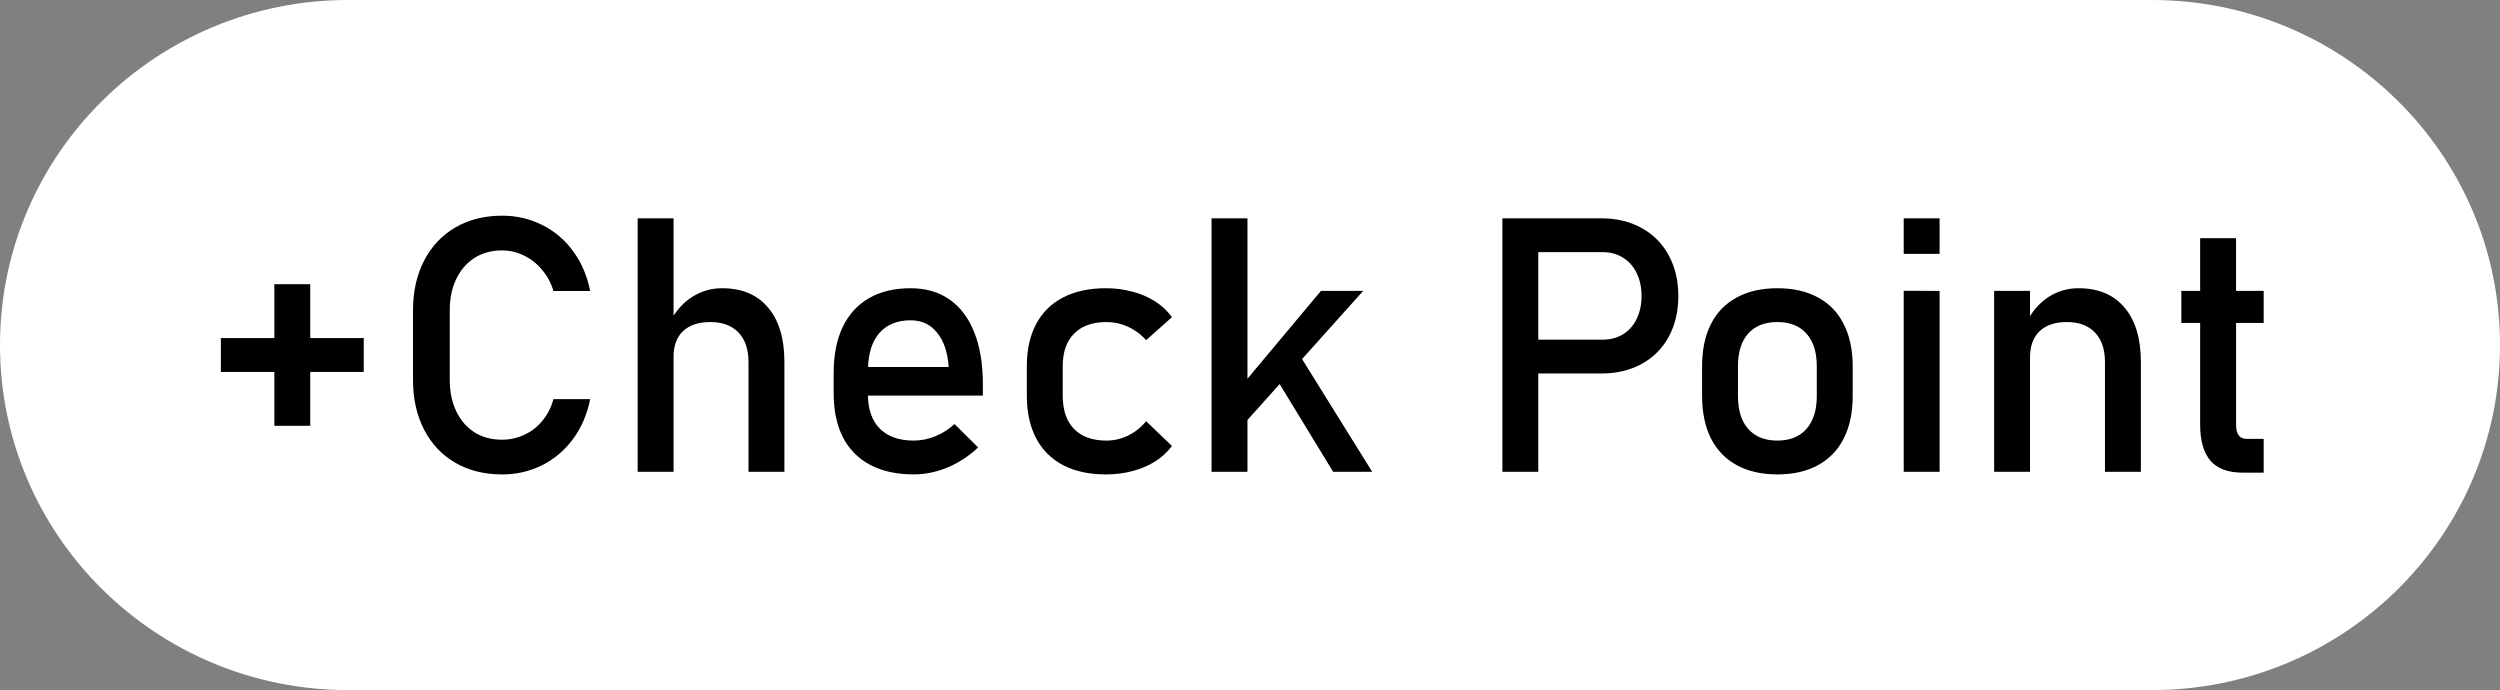 <svg width="192" height="53" viewBox="0 0 192 53" fill="none" xmlns="http://www.w3.org/2000/svg">
<rect x="0" y="0" width="192" height="53" fill="#808080" stroke="none"/>
<g clip-path="url(#clip0_242_88)">
<path d="M165.257 53C180.026 53 192 41.136 192 26.501C192 11.866 180.028 0 165.257 0H26.744C11.975 0 0 11.864 0 26.501C0 41.136 11.973 52.999 26.744 52.999L165.257 53Z" fill="white"/>
<path d="M38.555 16.565C37.196 16.565 35.997 16.869 34.961 17.475C33.934 18.075 33.137 18.922 32.57 20.02C32.002 21.117 31.718 22.39 31.718 23.836V29.178C31.718 30.623 32.002 31.896 32.57 32.994C33.137 34.091 33.934 34.94 34.961 35.537C35.997 36.136 37.196 36.435 38.555 36.435C39.629 36.445 40.689 36.201 41.649 35.724C42.594 35.244 43.41 34.546 44.028 33.69C44.667 32.815 45.099 31.803 45.325 30.651H42.501C42.346 31.271 42.05 31.848 41.637 32.338C41.258 32.797 40.776 33.164 40.23 33.408C39.705 33.648 39.133 33.772 38.555 33.77C37.754 33.77 37.051 33.583 36.448 33.207C35.843 32.824 35.376 32.285 35.042 31.588C34.709 30.892 34.542 30.089 34.542 29.179V23.836C34.542 22.916 34.709 22.113 35.042 21.426C35.376 20.73 35.844 20.19 36.447 19.805C37.051 19.422 37.754 19.231 38.555 19.231C39.132 19.231 39.69 19.36 40.23 19.618C40.772 19.877 41.239 20.248 41.637 20.729C42.041 21.203 42.329 21.742 42.501 22.35H45.325C45.1 21.198 44.668 20.185 44.028 19.311C43.419 18.455 42.607 17.76 41.664 17.289C40.702 16.803 39.635 16.555 38.555 16.566V16.565ZM48.973 16.767V36.234H51.73V27.398C51.73 26.549 51.973 25.893 52.458 25.429C52.955 24.965 53.653 24.733 54.554 24.733C55.48 24.733 56.201 25 56.717 25.537C57.229 26.072 57.485 26.83 57.485 27.813V36.234H60.242V27.799C60.242 25.996 59.823 24.604 58.986 23.621C58.157 22.631 56.981 22.136 55.459 22.136C54.612 22.136 53.837 22.363 53.134 22.819C52.582 23.174 52.117 23.654 51.73 24.246V16.767H48.973ZM93.048 16.767V36.234H95.805V32.255L98.277 29.497L102.385 36.234H105.385L99.999 27.575L104.696 22.337H101.453L95.805 29.085V16.767H93.048ZM115.384 16.767V36.234H118.141V28.684H122.991C124.162 28.684 125.194 28.437 126.086 27.946C126.964 27.469 127.683 26.747 128.153 25.871C128.648 24.969 128.896 23.925 128.896 22.738C128.896 21.55 128.648 20.507 128.153 19.605C127.686 18.723 126.967 17.996 126.086 17.516C125.194 17.017 124.162 16.767 122.991 16.767H116.803H115.384ZM146.205 16.767V19.498H148.961V16.767H146.205ZM168.972 18.293V22.337H167.526V24.799H168.972V32.619C168.972 33.832 169.233 34.752 169.756 35.377C170.287 35.992 171.121 36.301 172.255 36.301H173.85V33.703H172.525C172.264 33.703 172.066 33.614 171.931 33.436C171.797 33.247 171.73 32.984 171.73 32.645V24.799H173.85V22.337H171.729V18.293H168.972ZM118.141 19.364H123.086C123.68 19.364 124.202 19.507 124.652 19.793C125.103 20.07 125.45 20.462 125.693 20.97C125.946 21.48 126.071 22.069 126.071 22.738C126.071 23.398 125.946 23.983 125.693 24.493C125.471 24.978 125.109 25.387 124.652 25.67C124.202 25.948 123.681 26.085 123.086 26.085H118.141V19.364ZM21.07 21.827V25.964H16.963V28.563H21.07V32.7H23.827V28.563H27.935V25.964H23.827V21.827H21.07ZM69.931 22.136C68.687 22.136 67.624 22.39 66.741 22.898C65.858 23.407 65.184 24.148 64.714 25.122C64.255 26.094 64.025 27.268 64.025 28.642V30.208C64.025 31.529 64.264 32.659 64.742 33.596C65.205 34.501 65.942 35.241 66.849 35.712C67.768 36.194 68.877 36.434 70.174 36.434C71.048 36.434 71.916 36.256 72.781 35.899C73.649 35.531 74.441 35.01 75.119 34.36L73.308 32.566C72.879 32.965 72.38 33.282 71.836 33.503C71.287 33.726 70.732 33.837 70.174 33.837C69.047 33.837 68.178 33.529 67.565 32.913C66.976 32.32 66.677 31.473 66.655 30.383H75.483V29.472C75.483 27.937 75.262 26.62 74.822 25.522C74.388 24.425 73.758 23.586 72.929 23.006C72.1 22.425 71.102 22.136 69.931 22.136ZM84.929 22.136C83.649 22.136 82.555 22.372 81.645 22.846C80.76 23.295 80.037 24.006 79.578 24.881C79.1 25.772 78.861 26.848 78.861 28.107V30.397C78.861 31.674 79.1 32.762 79.578 33.664C80.036 34.545 80.758 35.265 81.645 35.724C82.555 36.199 83.649 36.435 84.929 36.435C85.649 36.435 86.329 36.35 86.968 36.18C87.584 36.024 88.172 35.776 88.712 35.444C89.212 35.126 89.651 34.722 90.008 34.252L88.022 32.351C87.65 32.812 87.179 33.187 86.644 33.448C86.113 33.708 85.555 33.837 84.969 33.837C83.897 33.837 83.068 33.538 82.482 32.941C81.906 32.342 81.617 31.495 81.617 30.397V28.107C81.617 27.036 81.911 26.206 82.496 25.617C83.082 25.028 83.906 24.733 84.969 24.733C85.545 24.733 86.1 24.854 86.631 25.095C87.162 25.336 87.626 25.679 88.022 26.125L90.008 24.358C89.661 23.88 89.225 23.471 88.725 23.153C88.188 22.812 87.599 22.559 86.981 22.403C86.313 22.221 85.622 22.131 84.929 22.136ZM136.503 22.136C135.287 22.136 134.247 22.372 133.382 22.846C132.521 23.307 131.826 24.023 131.396 24.894C130.946 25.787 130.719 26.861 130.719 28.121V30.383C130.719 31.659 130.946 32.753 131.396 33.664C131.856 34.565 132.517 35.252 133.382 35.724C134.247 36.199 135.287 36.435 136.503 36.435C137.72 36.435 138.76 36.199 139.625 35.724C140.48 35.261 141.169 34.545 141.597 33.677C142.056 32.775 142.286 31.691 142.286 30.424V28.121C142.286 26.861 142.056 25.787 141.597 24.894C141.175 24.021 140.484 23.304 139.625 22.845C138.76 22.372 137.72 22.136 136.503 22.136ZM159.635 22.136C158.809 22.129 158 22.367 157.311 22.819C156.743 23.2 156.264 23.698 155.906 24.278V22.337H153.149V36.234H155.906V27.438C155.906 26.581 156.149 25.916 156.635 25.442C157.131 24.969 157.83 24.733 158.731 24.733C159.658 24.733 160.378 25 160.891 25.537C161.406 26.072 161.662 26.83 161.662 27.813V36.234H164.419V27.799C164.419 25.996 164 24.604 163.162 23.621C162.332 22.631 161.158 22.136 159.635 22.136ZM146.205 22.335V36.234H148.961V22.337L146.205 22.335ZM69.931 24.599C70.786 24.599 71.466 24.916 71.97 25.55C72.483 26.174 72.781 27.053 72.862 28.187H66.665C66.71 27.1 66.98 26.236 67.498 25.617C68.075 24.939 68.886 24.599 69.931 24.599ZM136.503 24.733C137.466 24.733 138.21 25.028 138.733 25.617C139.264 26.205 139.529 27.04 139.529 28.121V30.424C139.529 31.503 139.264 32.342 138.733 32.941C138.21 33.538 137.466 33.837 136.503 33.837C135.539 33.837 134.792 33.538 134.259 32.941C133.737 32.342 133.476 31.503 133.476 30.424V28.121C133.476 27.04 133.737 26.206 134.26 25.617C134.792 25.028 135.539 24.733 136.503 24.733Z" fill="black"/>
</g>
<defs>
<clipPath id="clip0_242_88">
<rect width="192" height="53" fill="white"/>
</clipPath>
</defs>
</svg>
